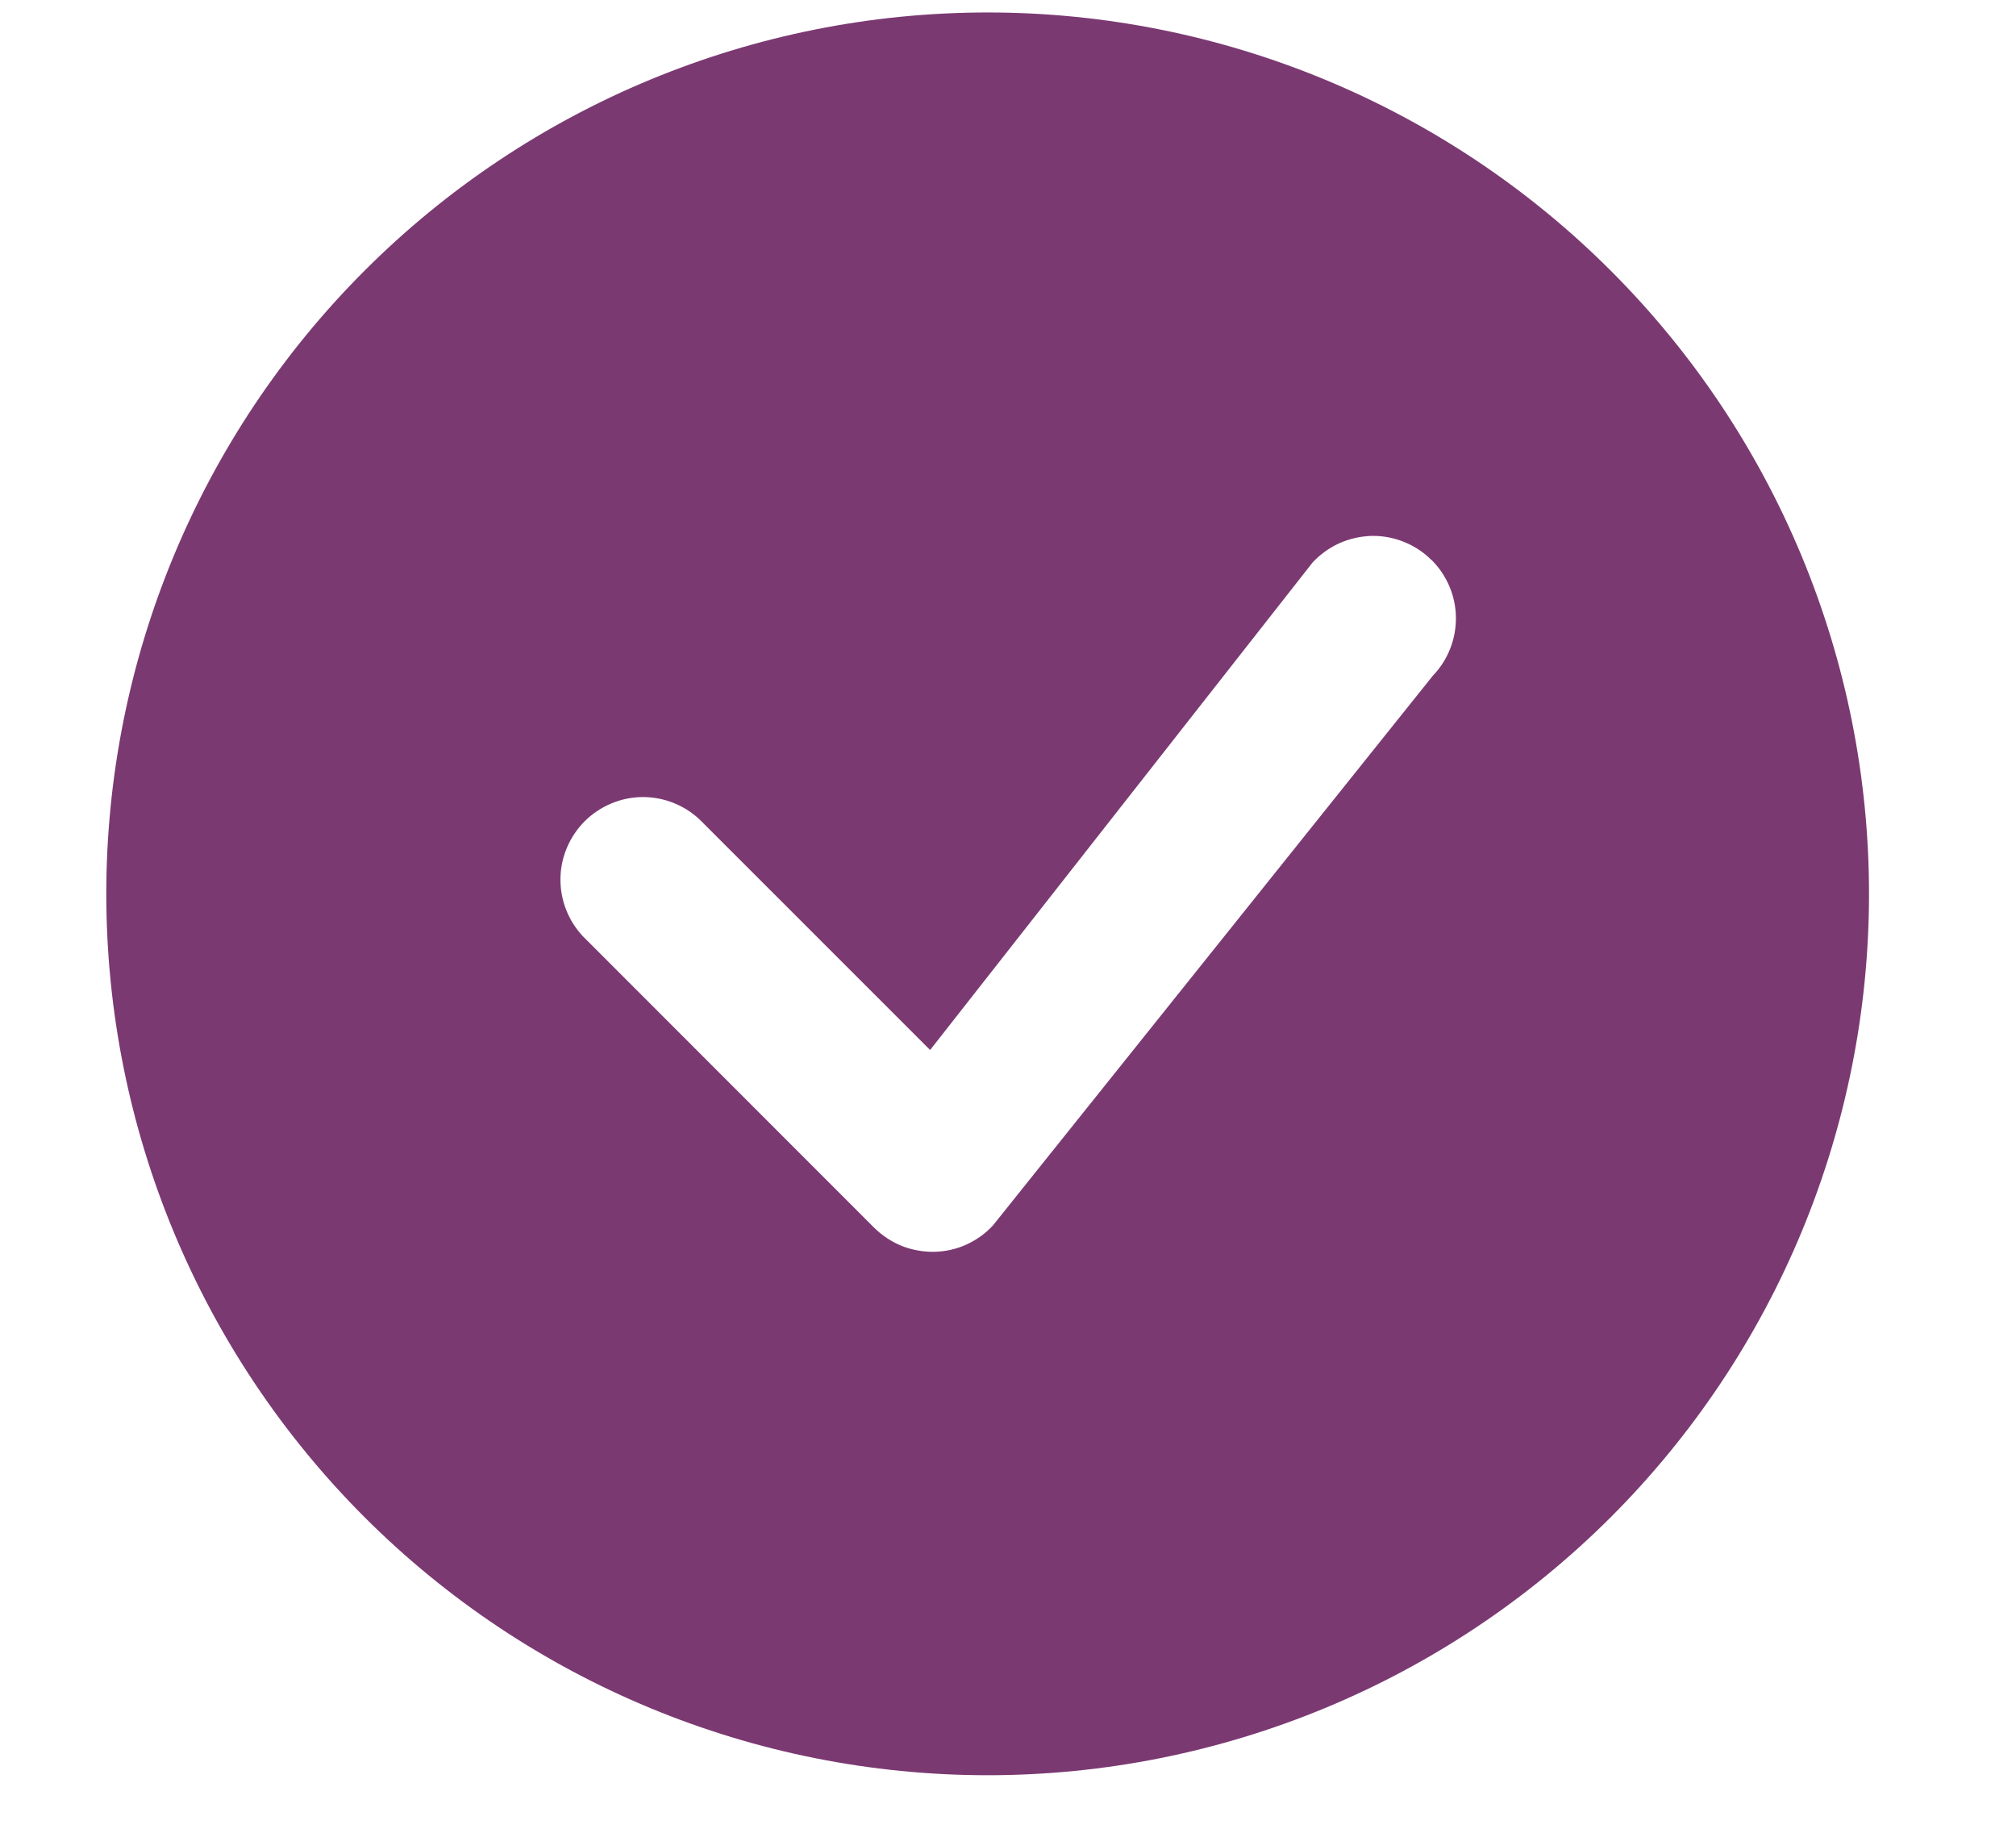 <svg width="11" height="10" viewBox="0 0 11 10" fill="none" xmlns="http://www.w3.org/2000/svg">
<path d="M10.198 4.877C10.198 6.153 9.691 7.376 8.789 8.278C7.887 9.179 6.664 9.686 5.389 9.686C4.114 9.686 2.89 9.179 1.989 8.278C1.087 7.376 0.58 6.153 0.58 4.877C0.58 3.602 1.087 2.379 1.989 1.477C2.89 0.575 4.114 0.068 5.389 0.068C6.664 0.068 7.887 0.575 8.789 1.477C9.691 2.379 10.198 3.602 10.198 4.877ZM7.811 3.056C7.768 3.013 7.717 2.979 7.661 2.957C7.605 2.934 7.545 2.923 7.484 2.924C7.423 2.926 7.364 2.939 7.308 2.964C7.253 2.989 7.203 3.025 7.162 3.069L5.075 5.729L3.816 4.47C3.731 4.391 3.618 4.347 3.501 4.349C3.384 4.351 3.273 4.399 3.19 4.481C3.108 4.564 3.06 4.675 3.058 4.792C3.056 4.909 3.1 5.022 3.179 5.107L4.77 6.699C4.813 6.741 4.864 6.775 4.92 6.798C4.976 6.82 5.036 6.831 5.097 6.83C5.157 6.829 5.217 6.816 5.272 6.791C5.327 6.766 5.377 6.731 5.418 6.686L7.818 3.687C7.9 3.602 7.945 3.488 7.944 3.37C7.943 3.252 7.895 3.139 7.812 3.056H7.811Z" fill="#7B3972"/>
</svg>
